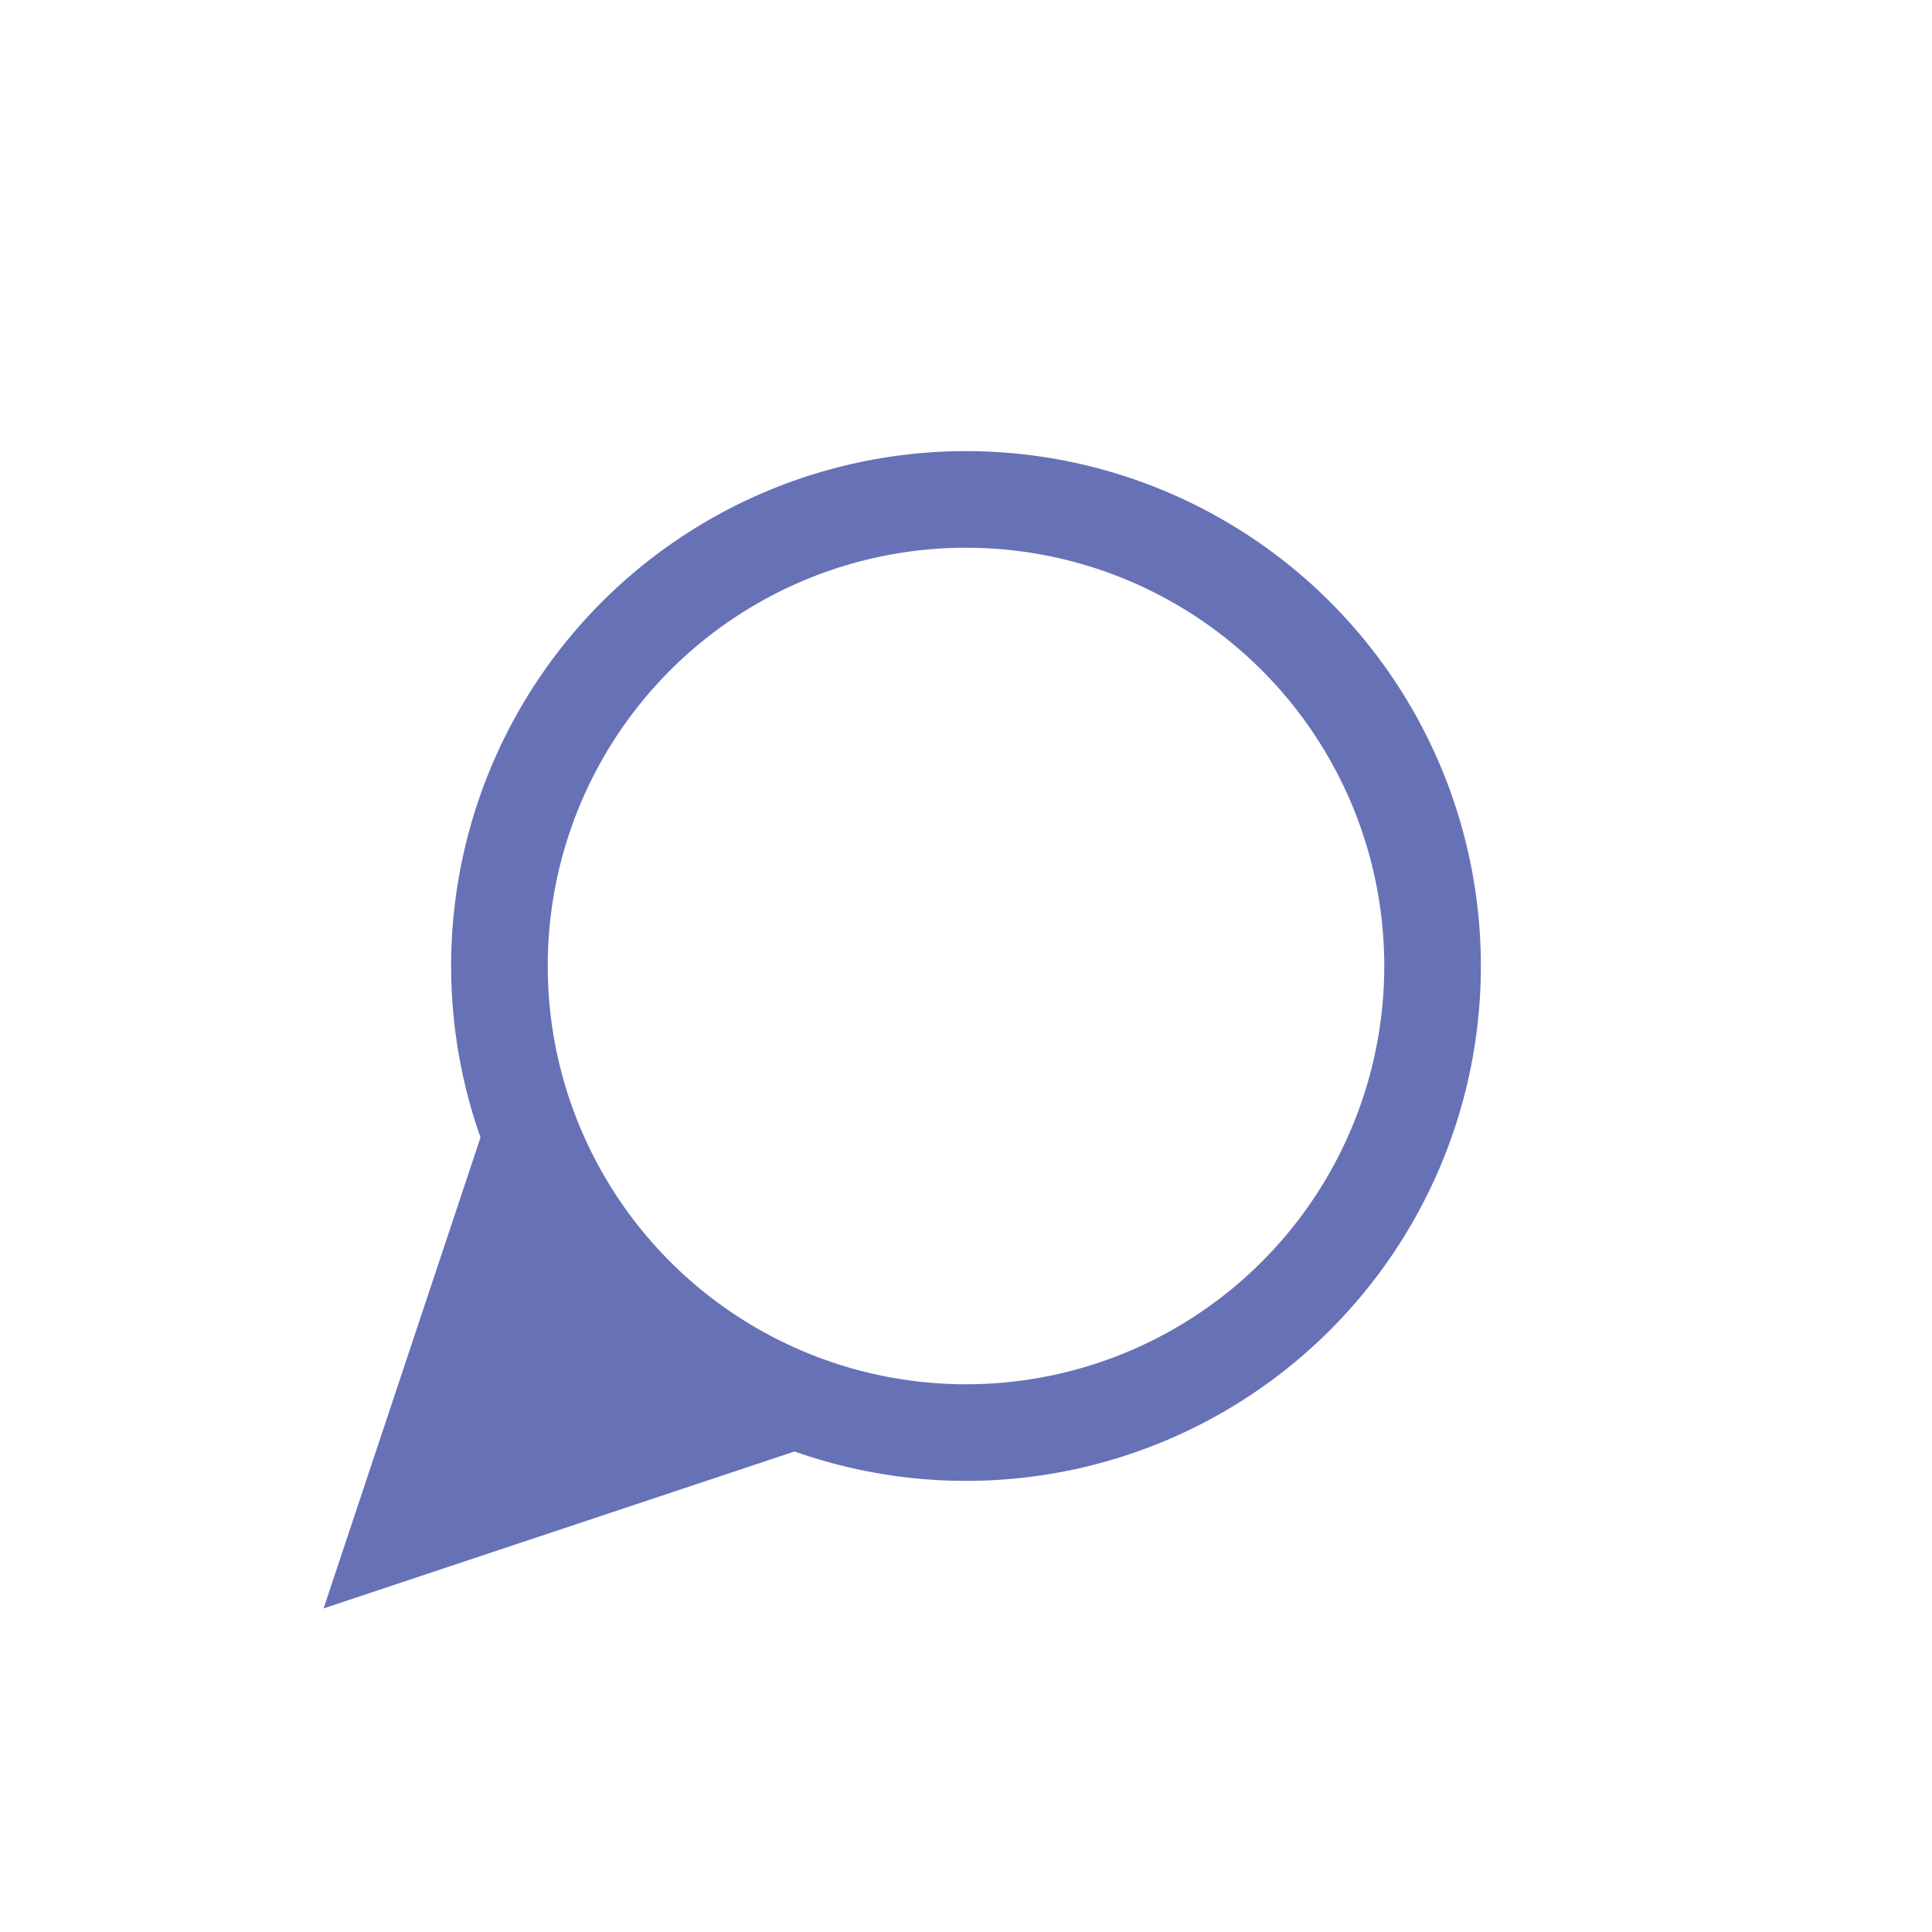 <svg xmlns="http://www.w3.org/2000/svg" width="80" height="80" viewBox="0 0 80 80"><circle fill="none" stroke="#6771B6" stroke-width="4" stroke-linejoin="round" stroke-miterlimit="10" cx="40" cy="40" r="19.32"/><path fill="#6771B6" d="M21.79 41.42l4.2 12.59 12.59 4.2L13.4 66.6z"/></svg>